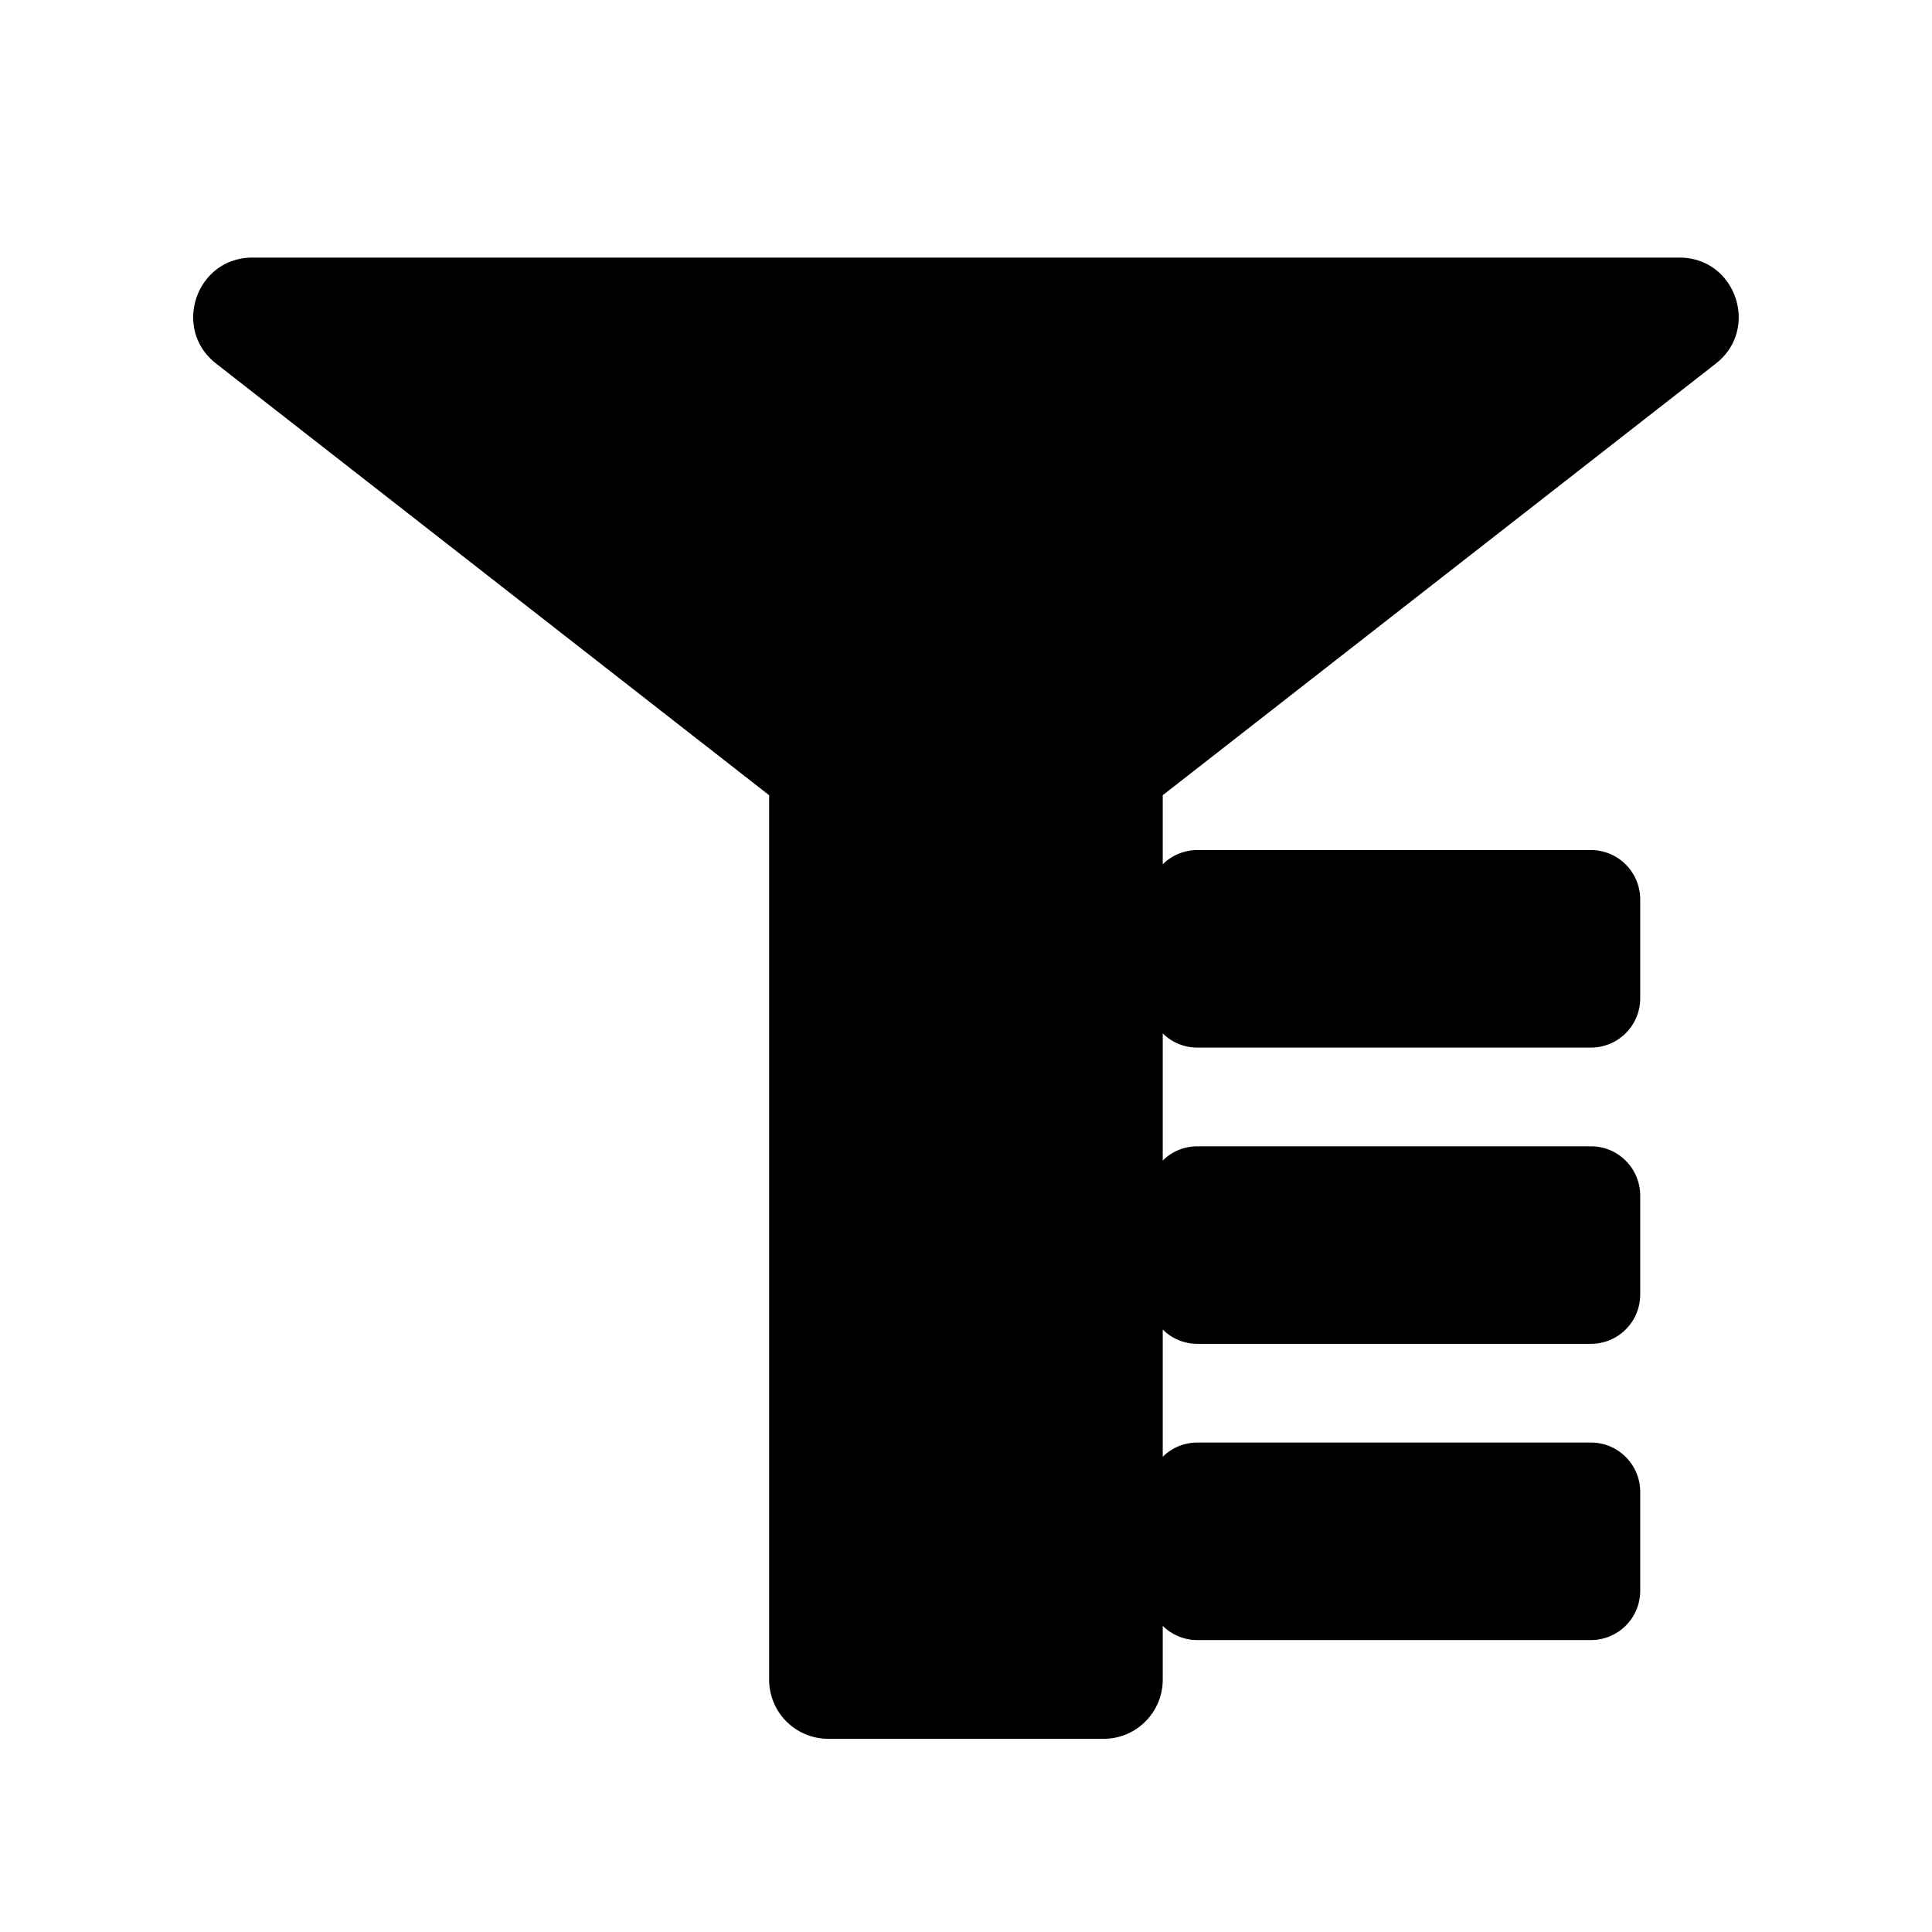 <?xml version="1.0" standalone="no"?>
<!DOCTYPE svg PUBLIC "-//W3C//DTD SVG 1.1//EN" "http://www.w3.org/Graphics/SVG/1.1/DTD/svg11.dtd">
<svg class="icon" version="1.1" viewBox="0 0 1024 1024" fill="currentColor" aria-hidden="true">
  <path d="M114.551 192.717C90.999 174.353 103.97 136.533 133.769 136.533H890.197c29.798 0 42.735 37.82 19.217 56.183l-293.137 228.762v36.625a25.941 25.941 0 0 1 18.33-7.543h208.657c14.404 0 26.078 11.708 26.078 26.18V529.067a26.112 26.112 0 0 1-26.078 26.18h-208.657a25.941 25.941 0 0 1-18.33-7.543v67.413a25.941 25.941 0 0 1 18.33-7.543h208.657c14.404 0 26.078 11.708 26.078 26.18V686.08a26.112 26.112 0 0 1-26.078 26.18h-208.657a25.941 25.941 0 0 1-18.33-7.578v67.447a25.941 25.941 0 0 1 18.33-7.543h208.657c14.404 0 26.078 11.708 26.078 26.18V843.093a26.112 26.112 0 0 1-26.078 26.18h-208.657a25.941 25.941 0 0 1-18.33-7.543v28.467c0 17.34-13.995 31.403-31.266 31.403h-146.091a31.334 31.334 0 0 1-31.266-31.403V421.478L114.551 192.717z"/>
</svg>
